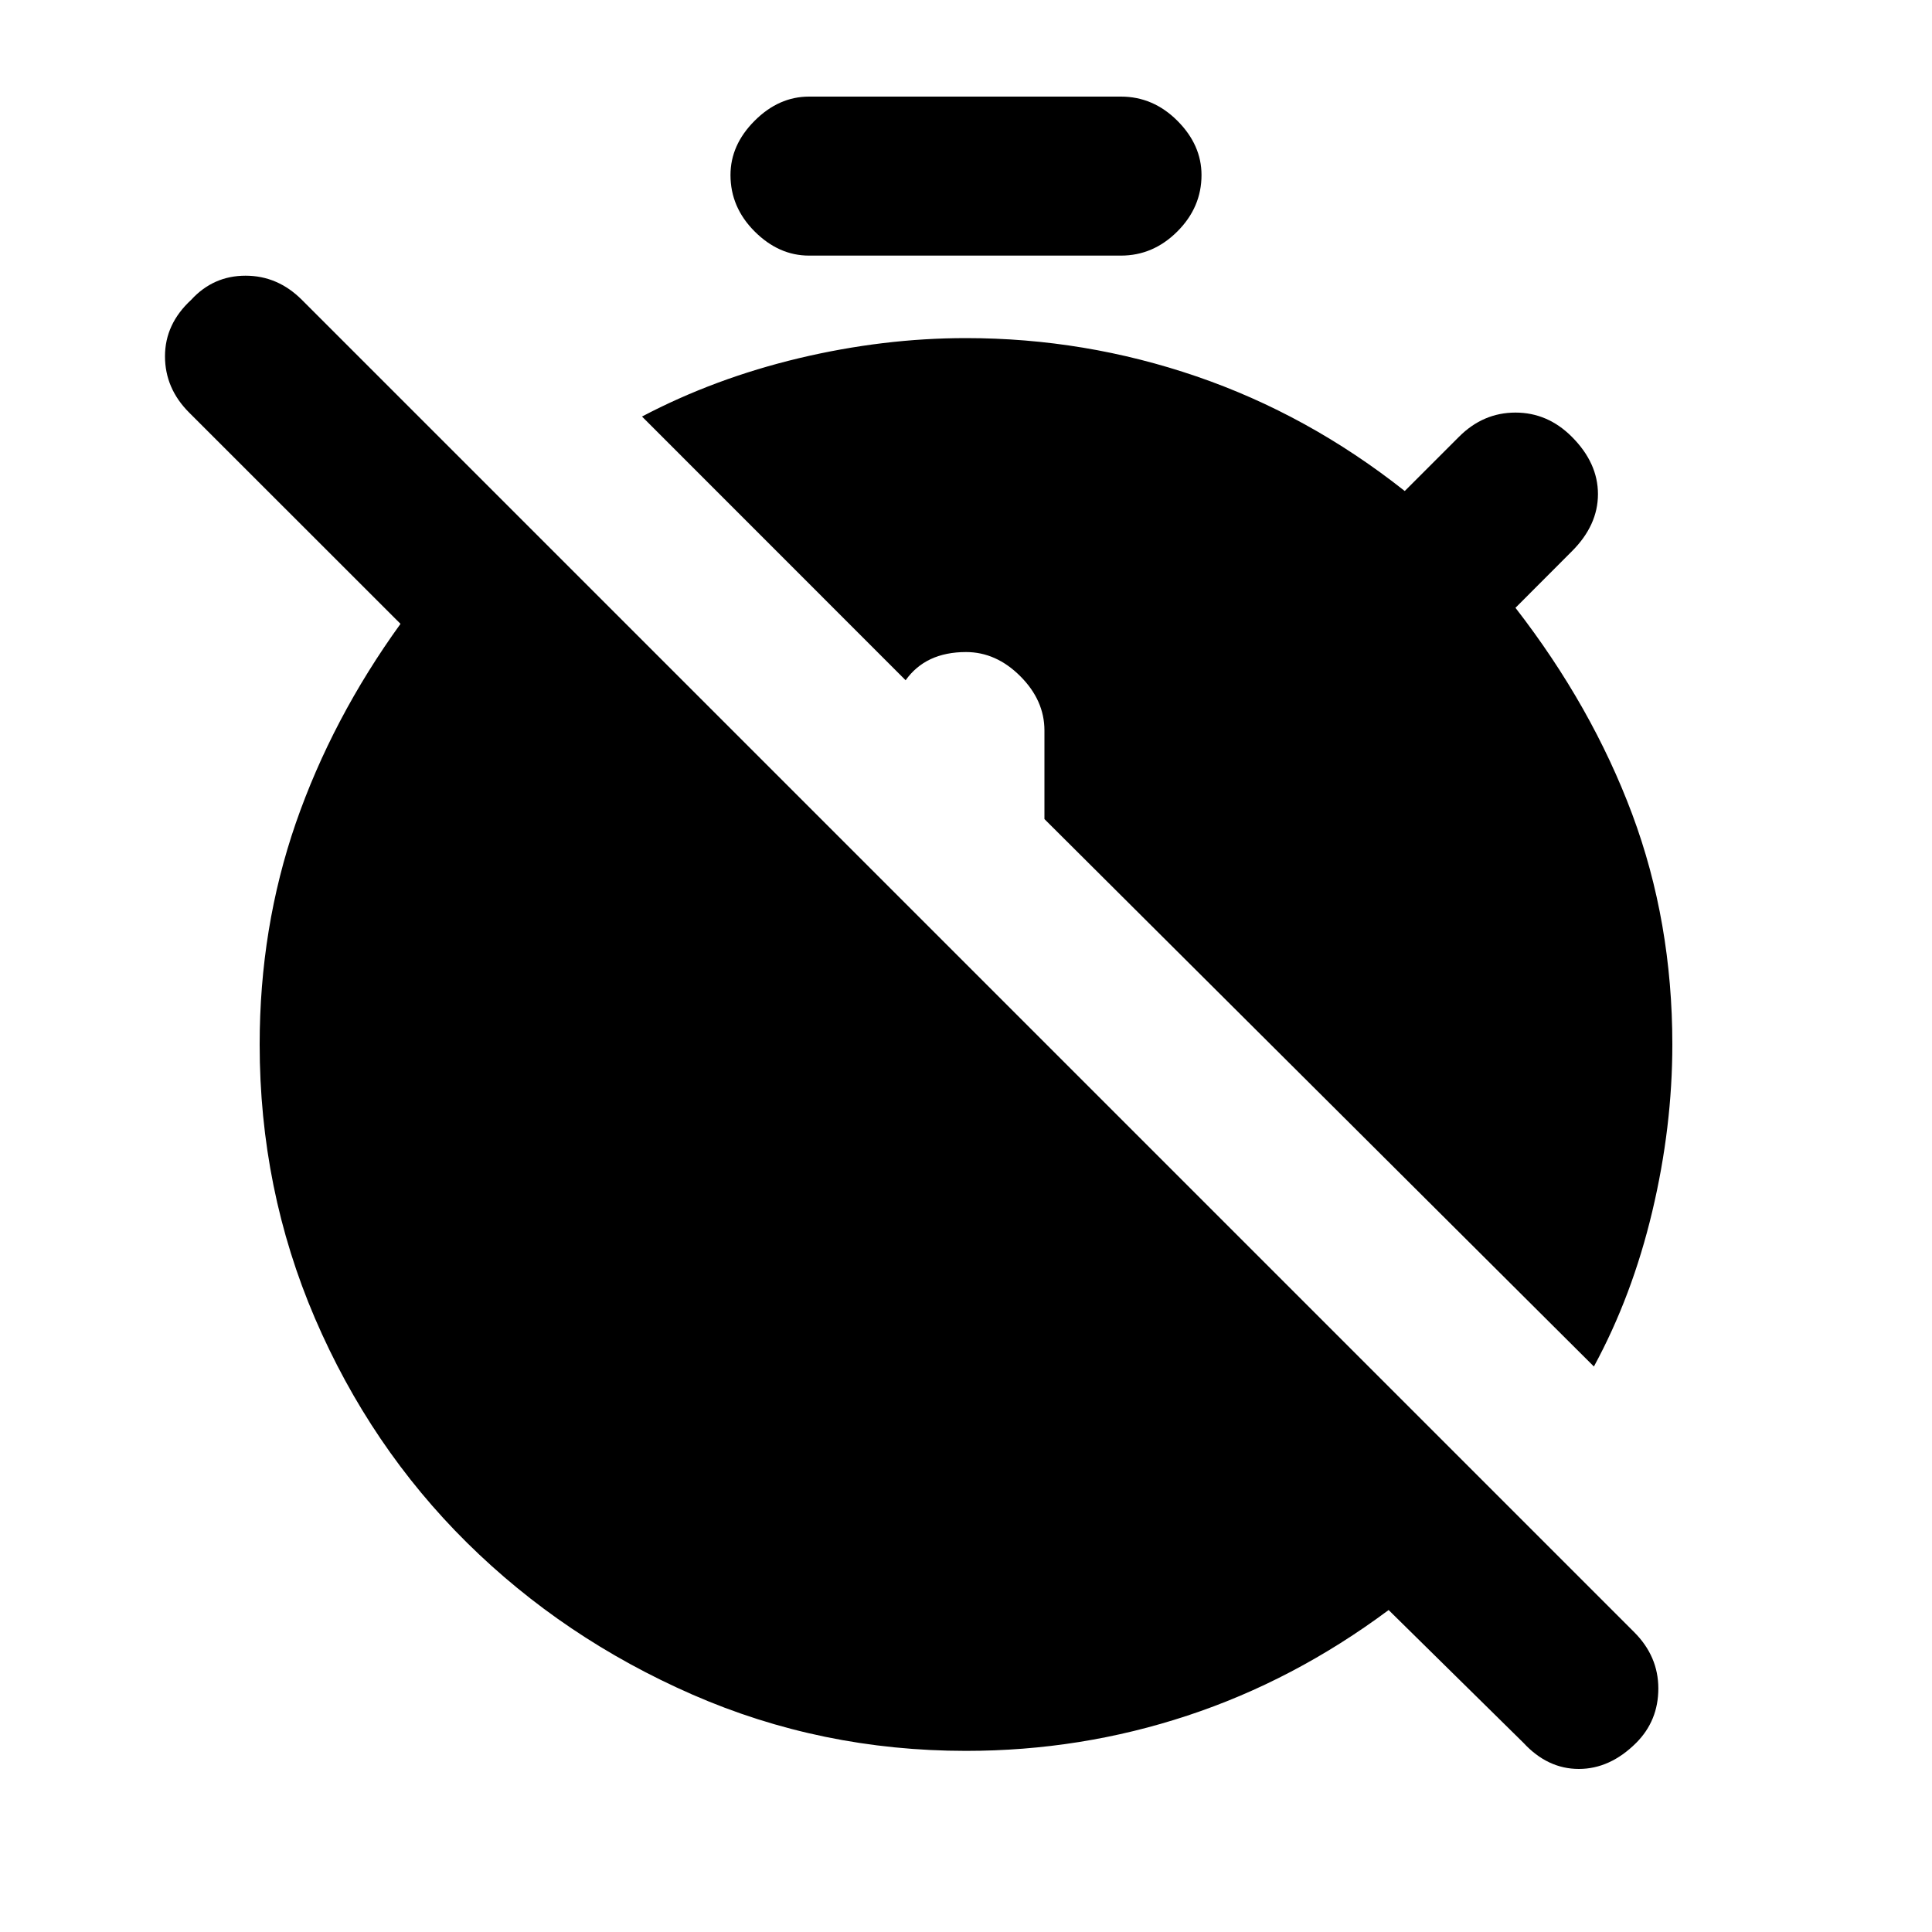 <svg xmlns="http://www.w3.org/2000/svg" height="20" width="20"><path d="M16.5 14.146 10.812 8.479V7.562Q10.812 7.25 10.562 7Q10.312 6.75 10 6.75Q9.792 6.75 9.635 6.823Q9.479 6.896 9.375 7.042L6.646 4.312Q7.396 3.917 8.271 3.708Q9.146 3.5 10 3.5Q11.229 3.5 12.385 3.896Q13.542 4.292 14.542 5.083L15.104 4.521Q15.354 4.271 15.688 4.271Q16.021 4.271 16.271 4.521Q16.542 4.792 16.542 5.115Q16.542 5.438 16.271 5.708L15.688 6.292Q16.479 7.312 16.896 8.427Q17.312 9.542 17.312 10.812Q17.312 11.667 17.104 12.542Q16.896 13.417 16.5 14.146ZM10 18.125Q8.5 18.125 7.167 17.542Q5.833 16.958 4.833 15.969Q3.833 14.979 3.26 13.646Q2.688 12.312 2.688 10.812Q2.688 9.604 3.062 8.521Q3.438 7.438 4.146 6.458L1.958 4.271Q1.708 4.021 1.708 3.688Q1.708 3.354 1.979 3.104Q2.208 2.854 2.542 2.854Q2.875 2.854 3.125 3.104L16.917 16.896Q17.167 17.146 17.167 17.479Q17.167 17.812 16.938 18.042Q16.667 18.312 16.344 18.312Q16.021 18.312 15.771 18.042L14.375 16.667Q13.396 17.396 12.292 17.76Q11.188 18.125 10 18.125ZM8.375 2.646Q8.062 2.646 7.812 2.396Q7.562 2.146 7.562 1.812Q7.562 1.5 7.812 1.25Q8.062 1 8.375 1H11.604Q11.938 1 12.188 1.25Q12.438 1.5 12.438 1.812Q12.438 2.146 12.188 2.396Q11.938 2.646 11.604 2.646Z"/></svg>